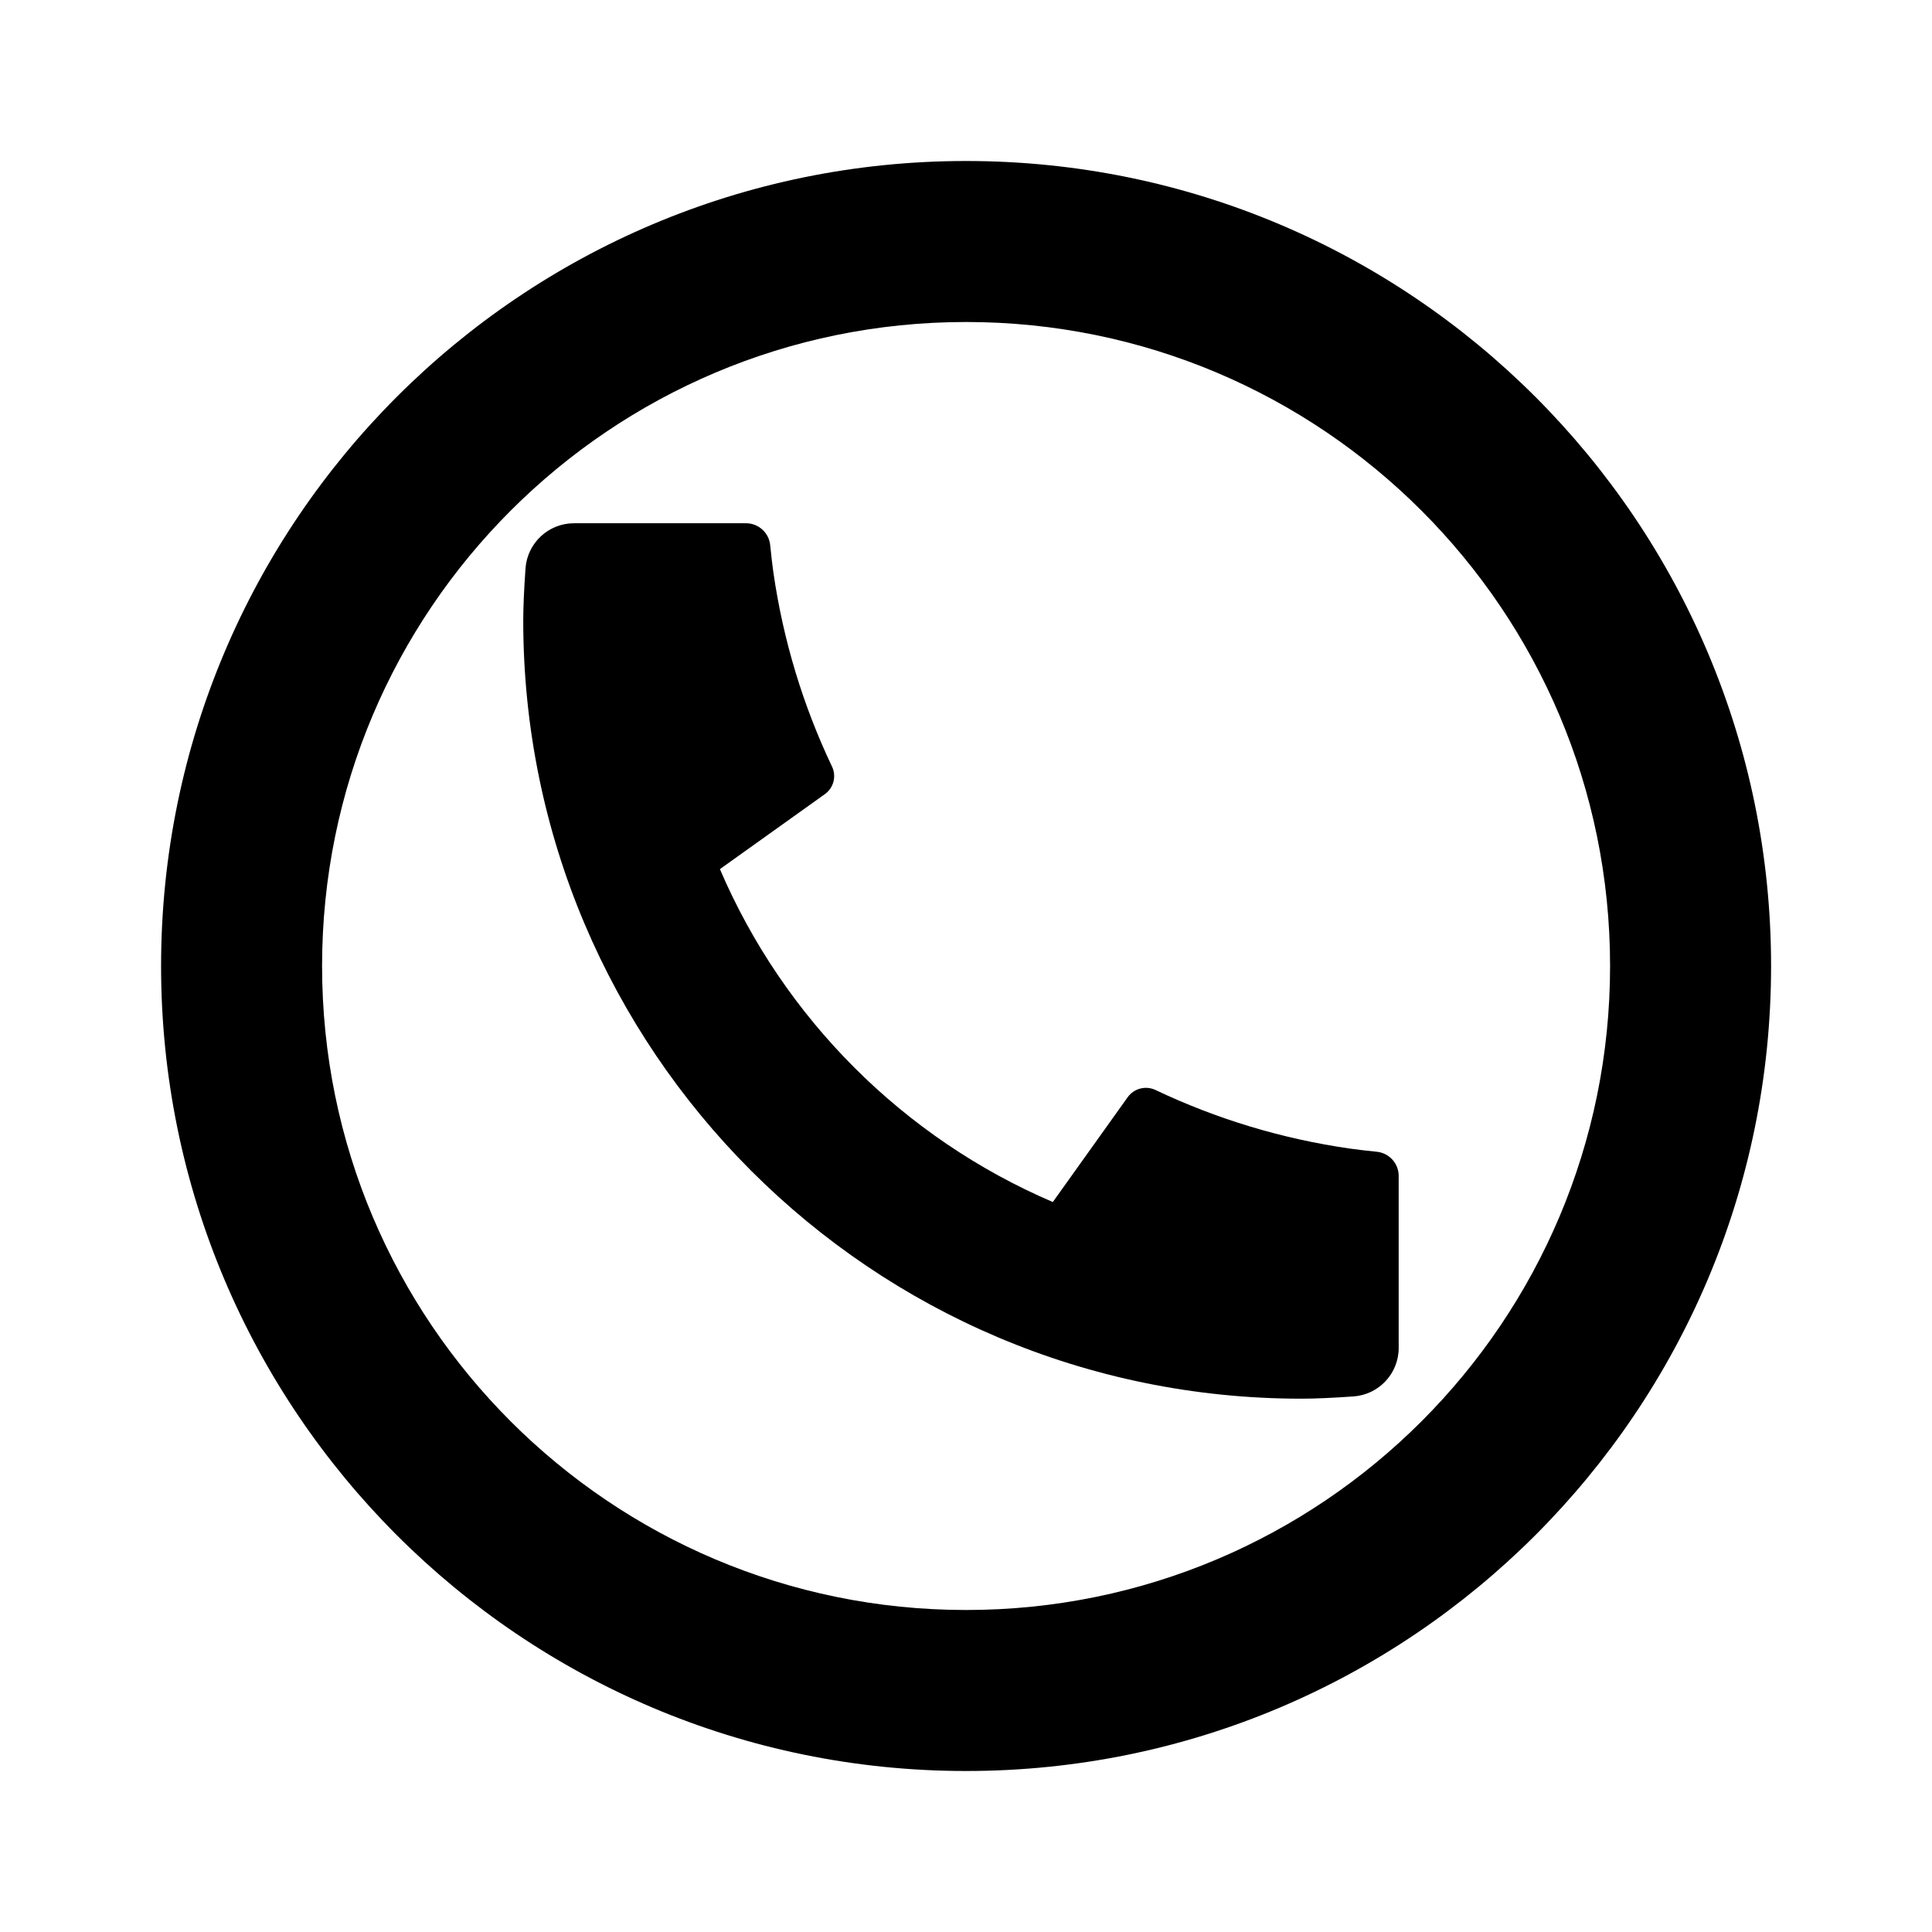 <svg width="48" height="48" viewBox="0 0 48 48" fill="none" xmlns="http://www.w3.org/2000/svg">
<path d="M24.002 40C32.839 40 40.002 32.837 40.002 24C40.002 15.163 32.839 8 24.002 8C15.165 8 8.002 15.163 8.002 24C8.002 32.837 15.165 40 24.002 40ZM24.002 44C12.956 44 4.002 35.046 4.002 24C4.002 12.954 12.956 4 24.002 4C35.048 4 44.002 12.954 44.002 24C44.002 35.046 35.048 44 24.002 44Z" fill="black"/>
<path d="M34.75 29.216V33.489C34.75 34.123 34.26 34.649 33.627 34.694C33.098 34.731 32.667 34.75 32.333 34.75C21.656 34.75 13 26.094 13 15.417C13 15.083 13.019 14.652 13.056 14.123C13.101 13.49 13.627 13 14.261 13H18.534C18.844 13 19.104 13.235 19.135 13.543C19.163 13.82 19.189 14.043 19.213 14.211C19.458 15.918 19.957 17.543 20.671 19.045C20.786 19.287 20.711 19.575 20.494 19.73L17.886 21.593C19.474 25.302 22.448 28.276 26.157 29.864L28.016 27.261C28.173 27.041 28.465 26.965 28.709 27.081C30.212 27.795 31.837 28.293 33.544 28.537C33.71 28.561 33.931 28.587 34.206 28.615C34.515 28.646 34.75 28.906 34.75 29.216Z" fill="black"/>
</svg>
